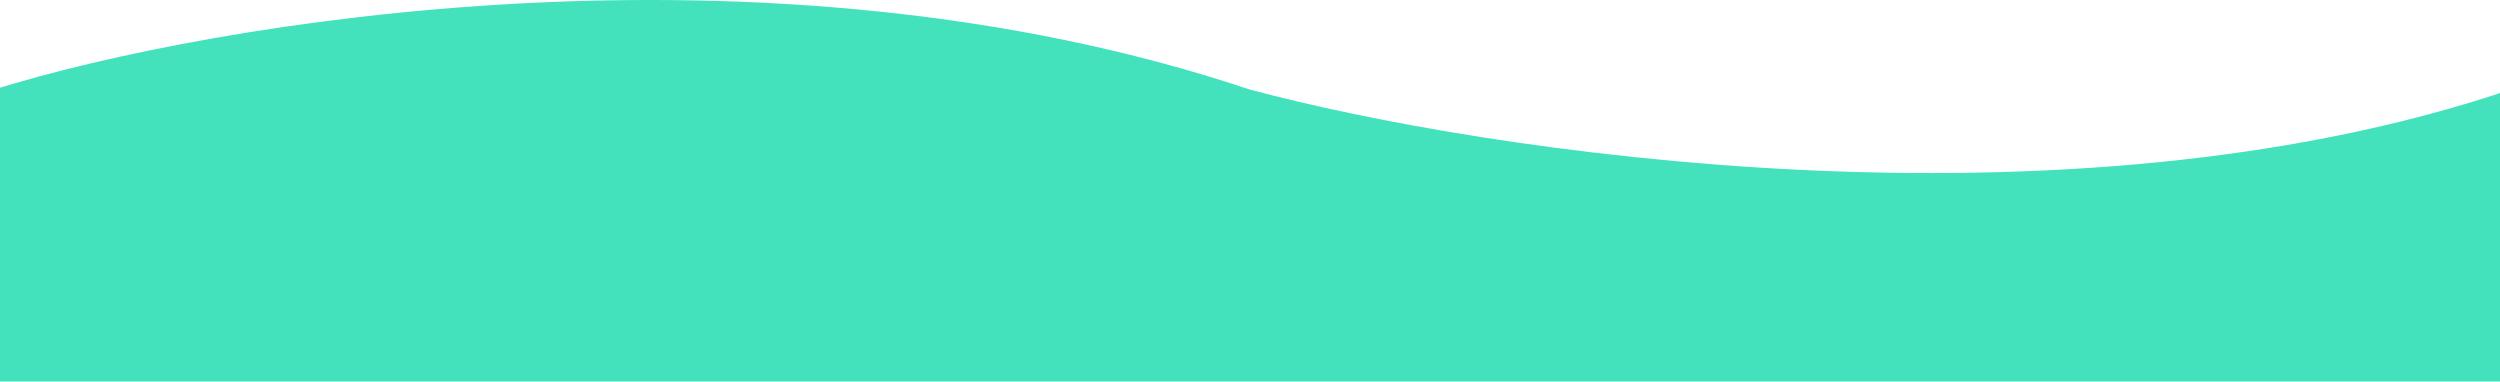 <svg width="1920" height="293" viewBox="0 0 1920 293" fill="none" xmlns="http://www.w3.org/2000/svg">
<path d="M959.4 68.641C587.78 -55.674 162.176 16.843 -4.173 68.641H-125V369H2024V68.641H1928.56C1585.77 185.03 1139.63 117.136 959.4 68.641Z" fill="#43E2BD"/>
</svg>
